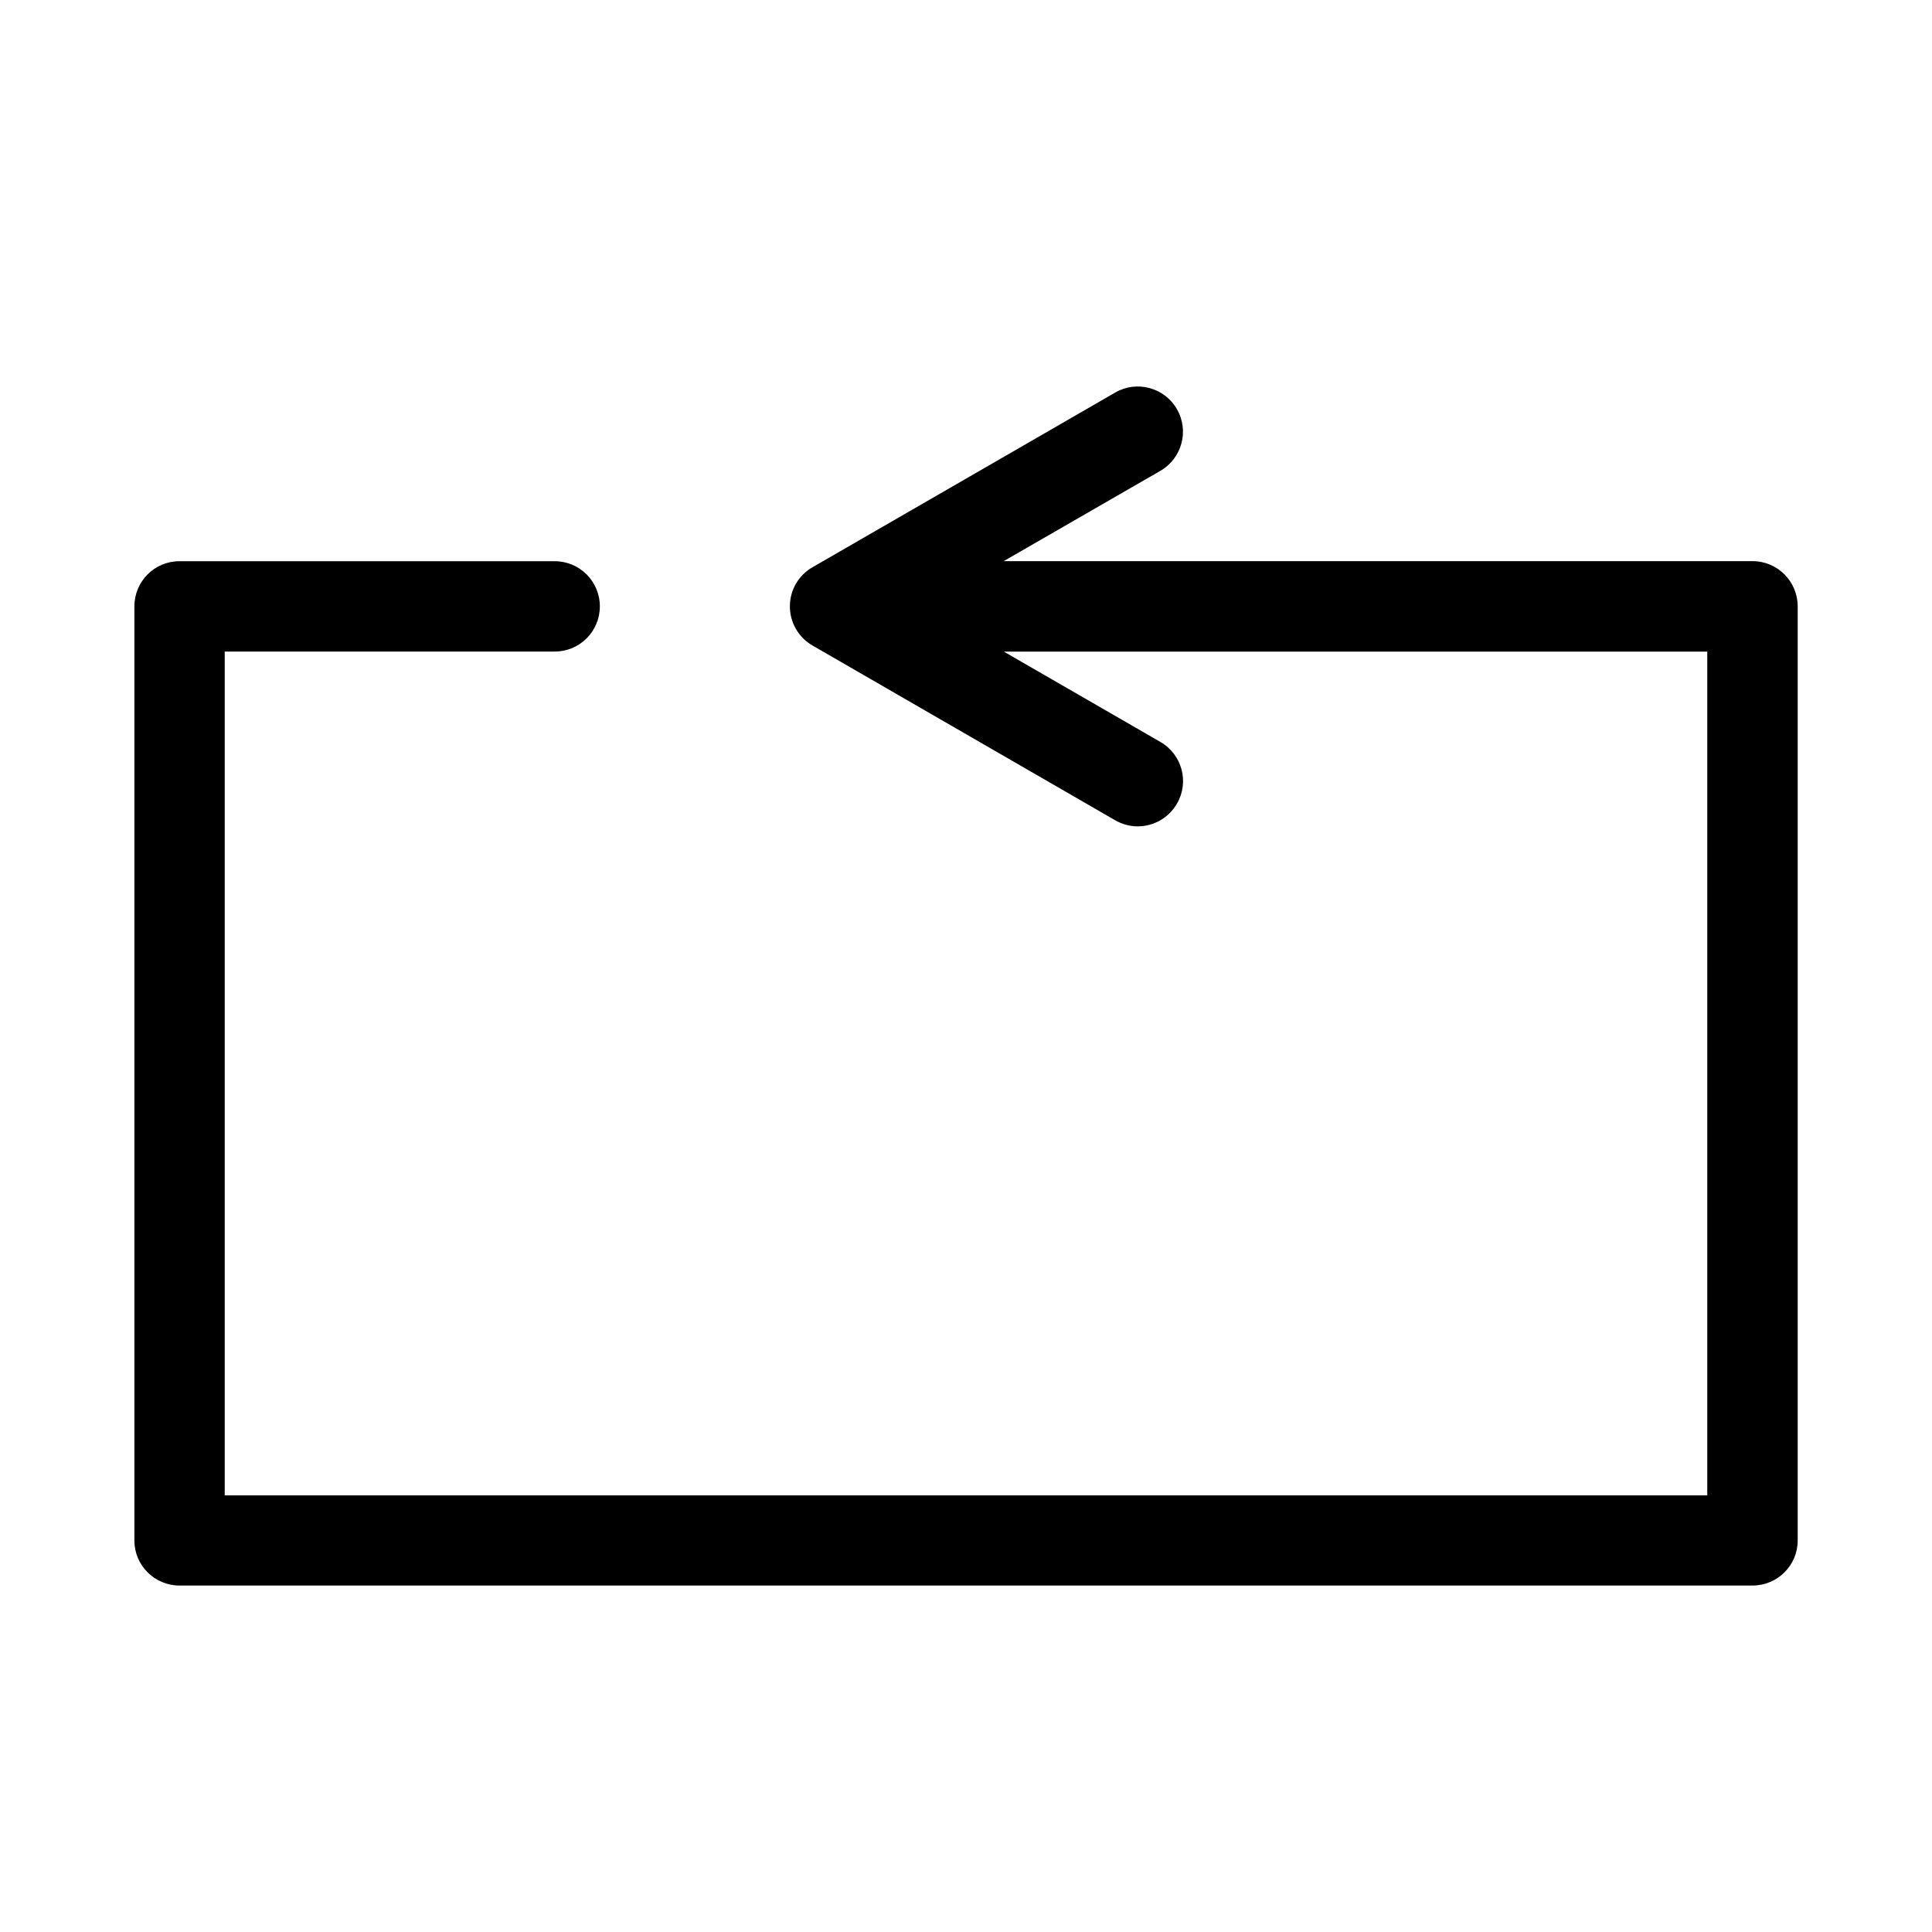 <?xml version="1.0" encoding="utf-8"?>
<!-- Generator: Adobe Illustrator 16.0.0, SVG Export Plug-In . SVG Version: 6.00 Build 0)  -->
<!DOCTYPE svg PUBLIC "-//W3C//DTD SVG 1.1//EN" "http://www.w3.org/Graphics/SVG/1.1/DTD/svg11.dtd">
<svg version="1.1" id="Layer_1" xmlns="http://www.w3.org/2000/svg" xmlns:xlink="http://www.w3.org/1999/xlink" x="0px" y="0px"
	 width="25px" height="25px" viewBox="0 0 25 25" enable-background="new 0 0 25 25" xml:space="preserve">
<g>
	<path d="M22.676,7.261h-9.688l2.028-1.169c0.278-0.161,0.375-0.519,0.213-0.798c-0.16-0.28-0.521-0.376-0.799-0.214l-3.916,2.26
		c-0.182,0.104-0.293,0.297-0.293,0.506s0.111,0.402,0.293,0.507l3.916,2.261c0.092,0.053,0.193,0.079,0.291,0.079
		c0.203,0,0.399-0.105,0.508-0.293c0.164-0.28,0.066-0.638-0.213-0.799L12.99,8.432h9.102V19.35H2.908V8.431h4.27
		c0.323,0,0.584-0.261,0.584-0.584c0-0.324-0.262-0.585-0.584-0.585H2.323C2,7.261,1.739,7.523,1.739,7.847v12.088
		c0,0.321,0.262,0.582,0.584,0.582h20.353c0.325,0,0.586-0.261,0.586-0.582V7.847C23.262,7.523,23.001,7.261,22.676,7.261z"/>
</g>
</svg>
